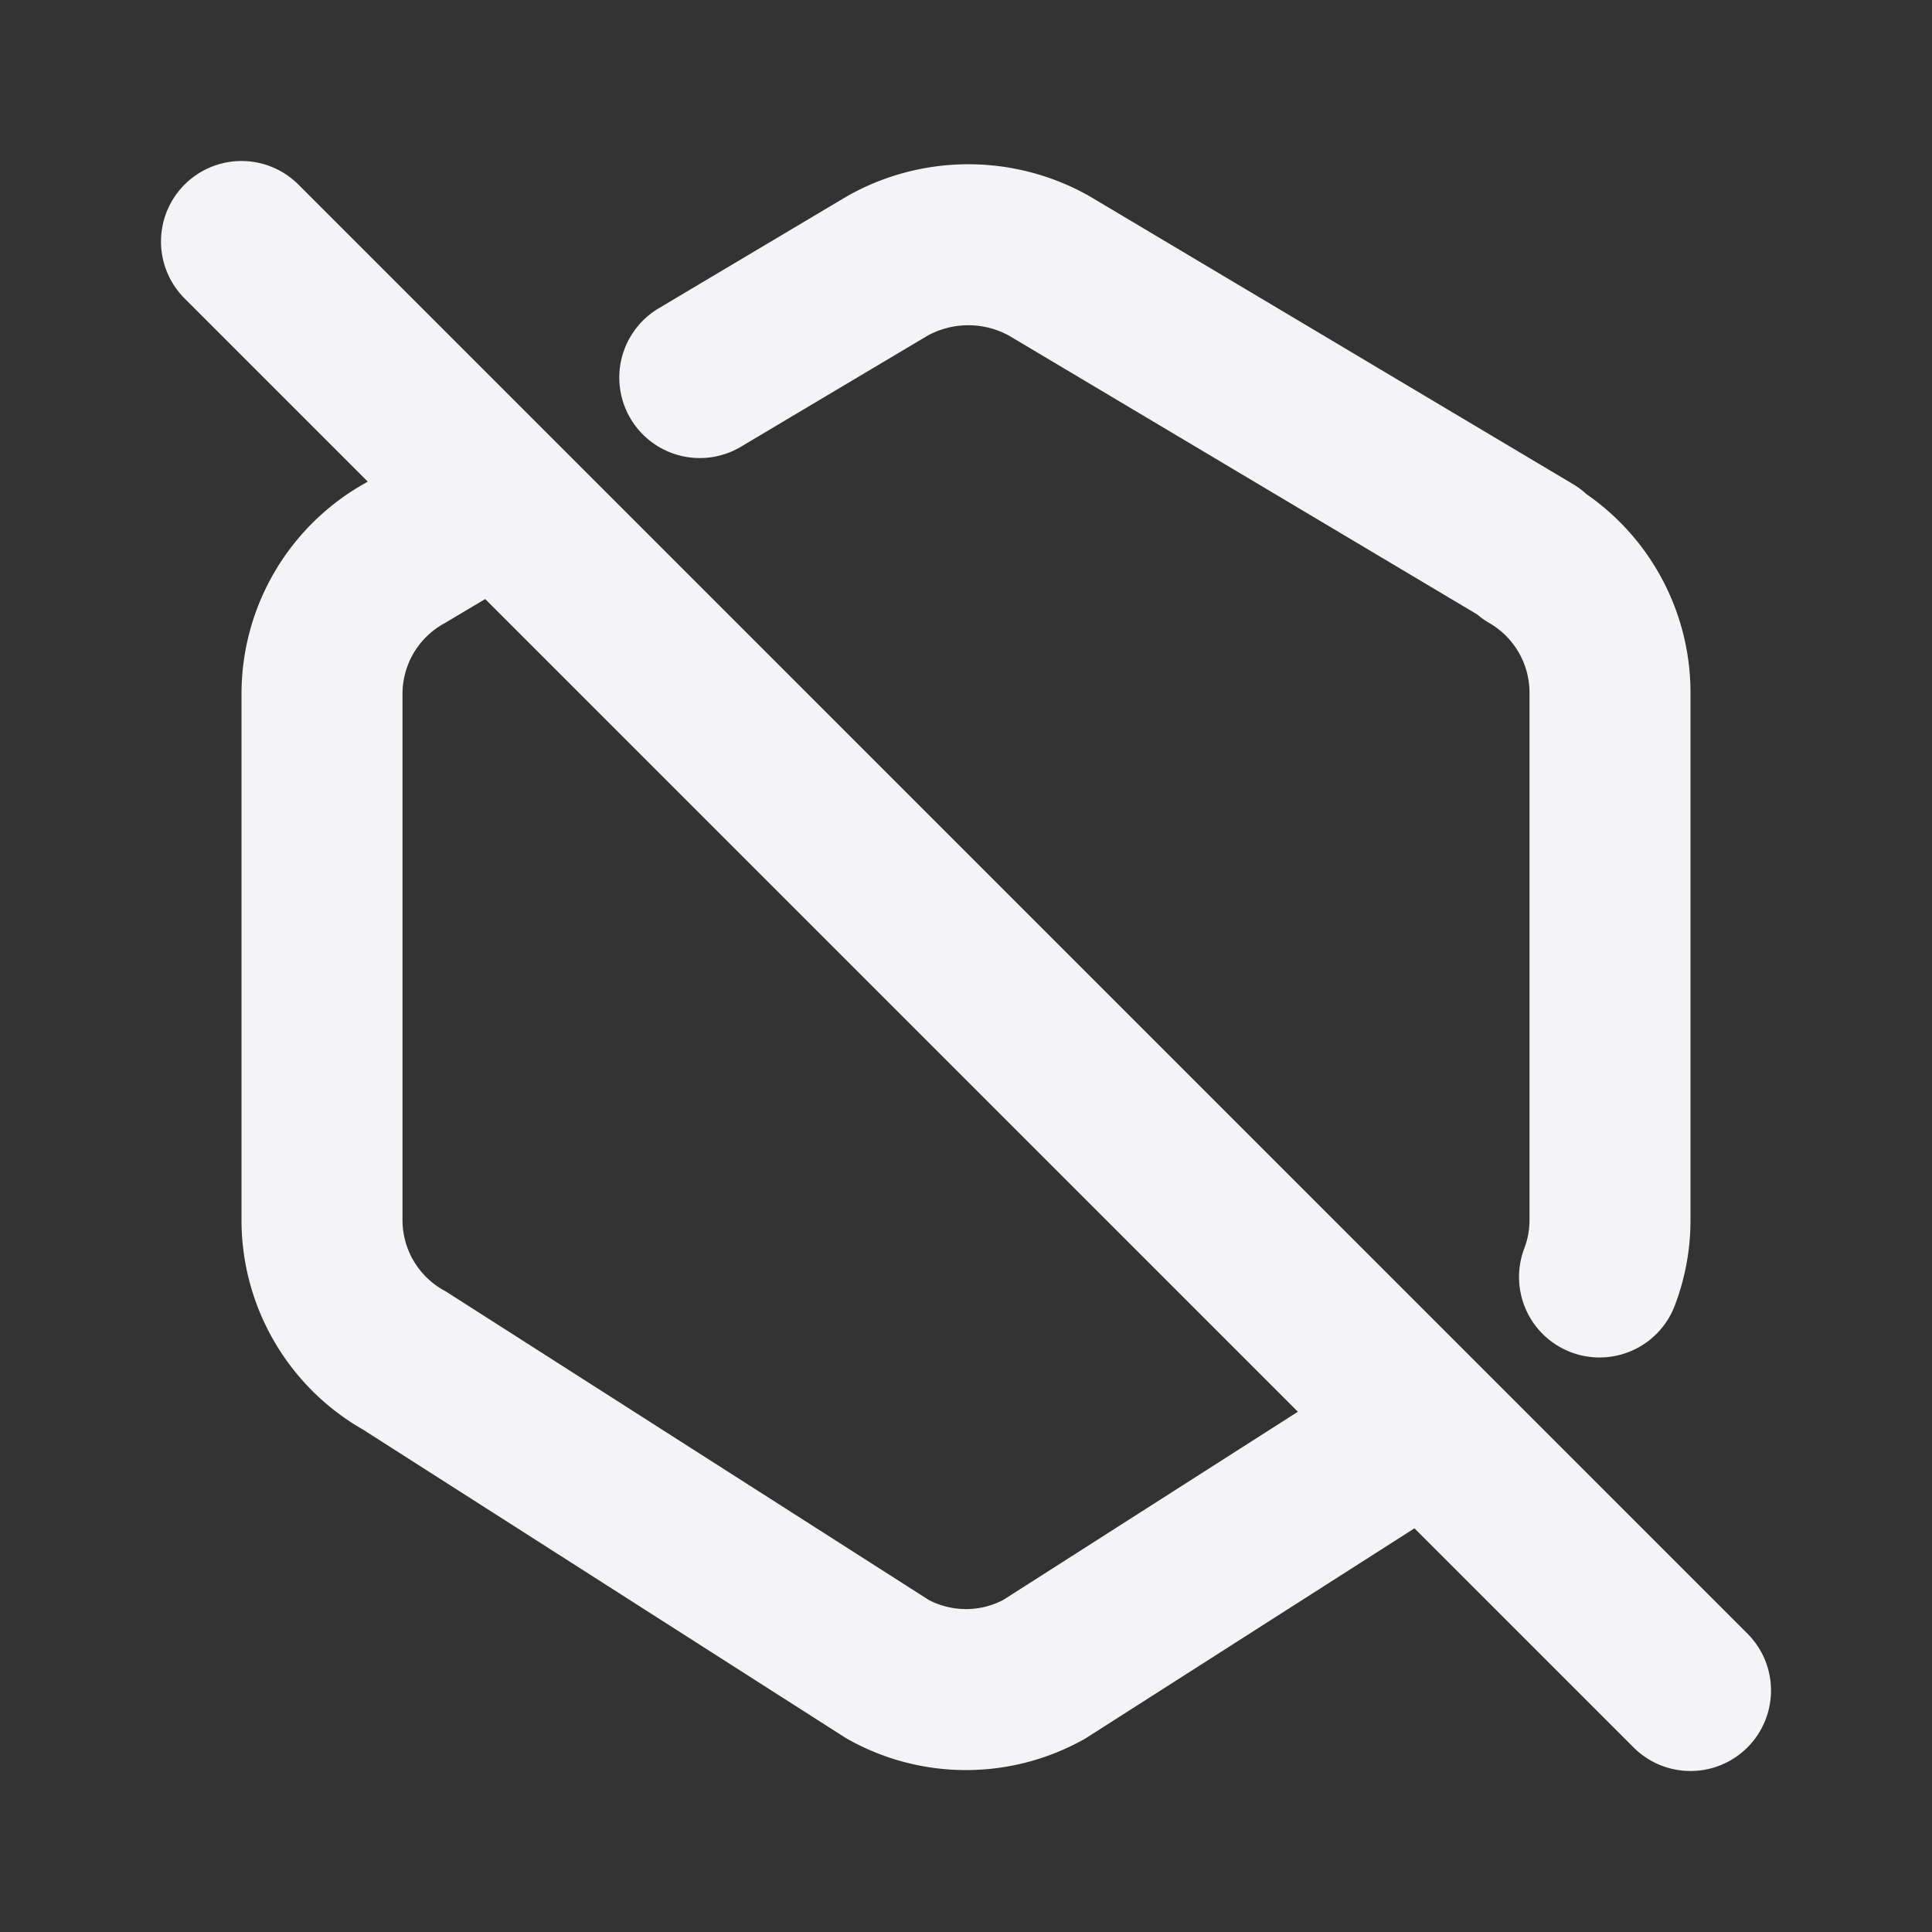 <svg fill="none" height="24" stroke="#f4f4f7" stroke-linecap="round" stroke-linejoin="round" stroke-width="2" width="24" xmlns="http://www.w3.org/2000/svg">
    <rect width="100%" height="100%" fill="#333333" stroke="none"/>
    <path d="M0 0h24v24H0z" stroke="none"/>
    <path d="m8.693 4.69 2.336-1.39a2.056 2.056 0 0 1 2 0l6 3.573H19a2 2 0 0 1 1 1.747v6.536c0 .246-.045.485-.13.707m-2.16 1.847-4.739 3.027a2 2 0 0 1-1.942 0l-6-3.833A2 2 0 0 1 4 15.157V8.62a2 2 0 0 1 1.029-1.748l1.154-.687M3 3l18 18"/>
</svg>
